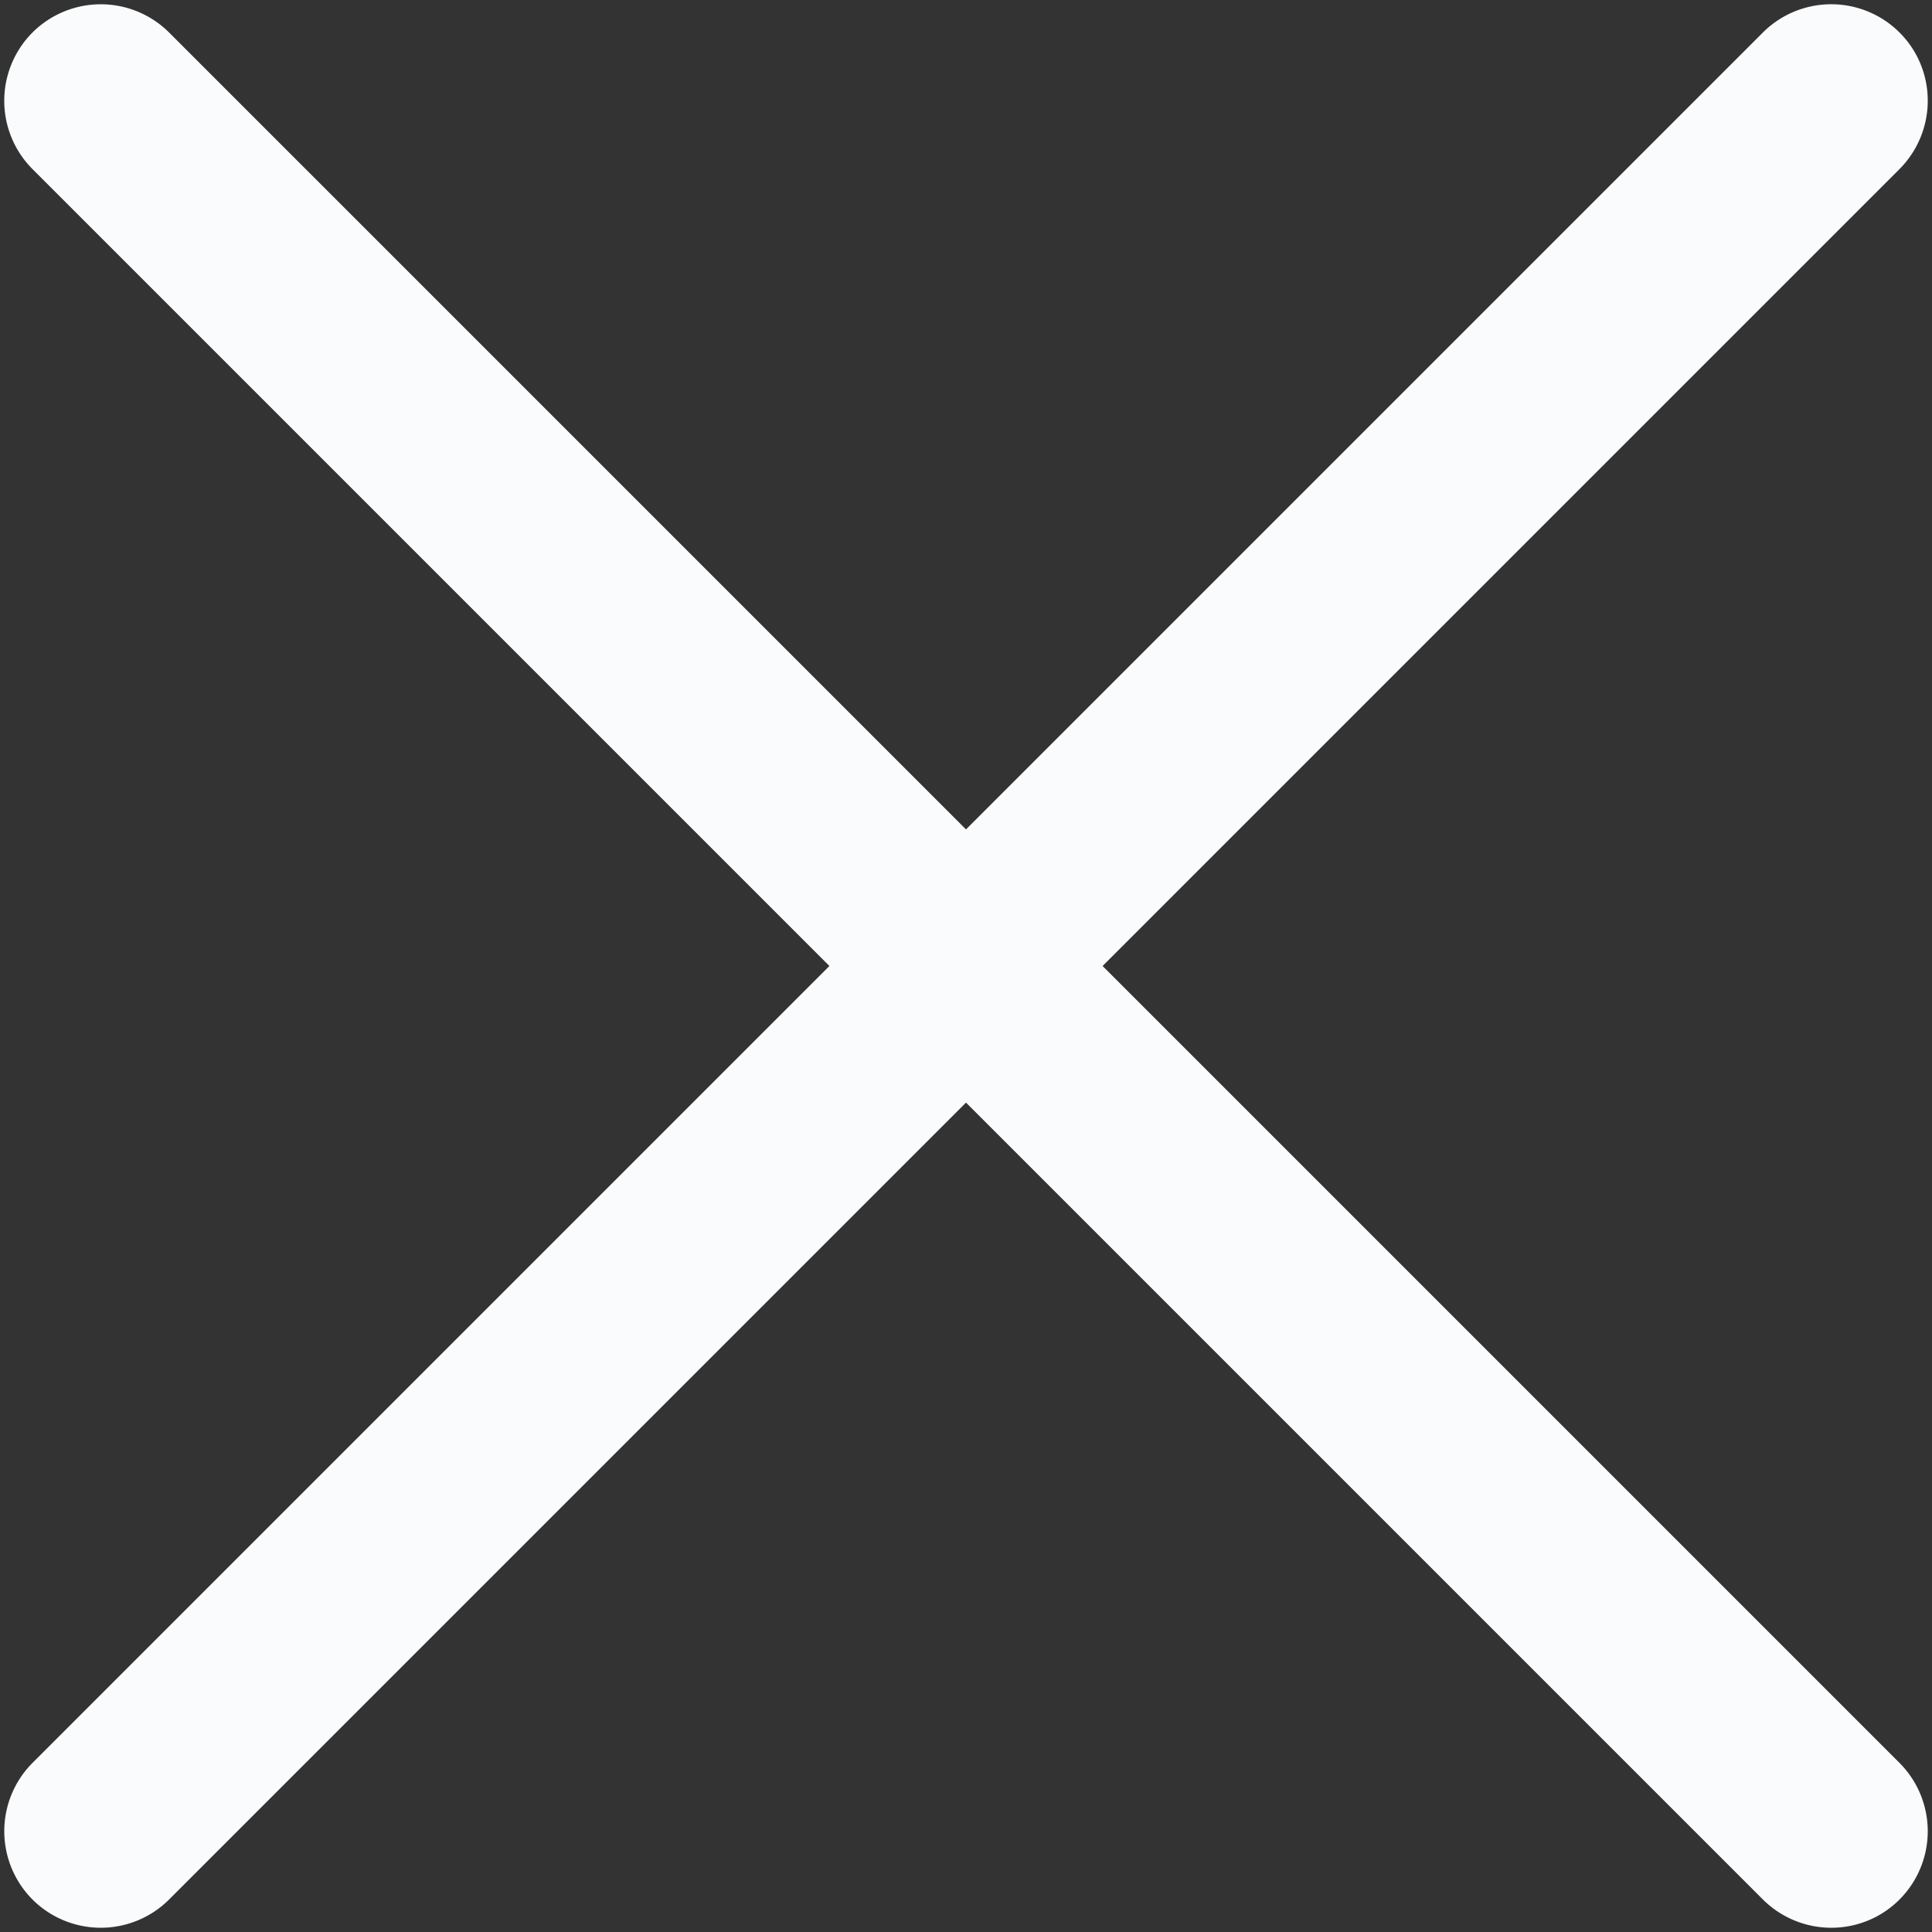 <svg xmlns="http://www.w3.org/2000/svg" width="30" height="30" viewBox="0 0 30 30"><rect x="0" y="0" width="30" height="30" fill="#333333" stroke="none"/><path fill="#FAFBFC" fill-rule="evenodd" stroke="#FAFBFC" d="M16.414 15L29.136 2.278c.396-.395.397-1.03.006-1.42a1.002 1.002 0 0 0-1.42.006L15 13.586 2.278.864A1.003 1.003 0 0 0 .858.858a1.002 1.002 0 0 0 .006 1.42L13.586 15 .864 27.722a1.003 1.003 0 0 0-.006 1.42 1.002 1.002 0 0 0 1.42-.006L15 16.414l12.722 12.722c.395.396 1.03.397 1.42.006a1.002 1.002 0 0 0-.006-1.42L16.414 15z"/></svg>